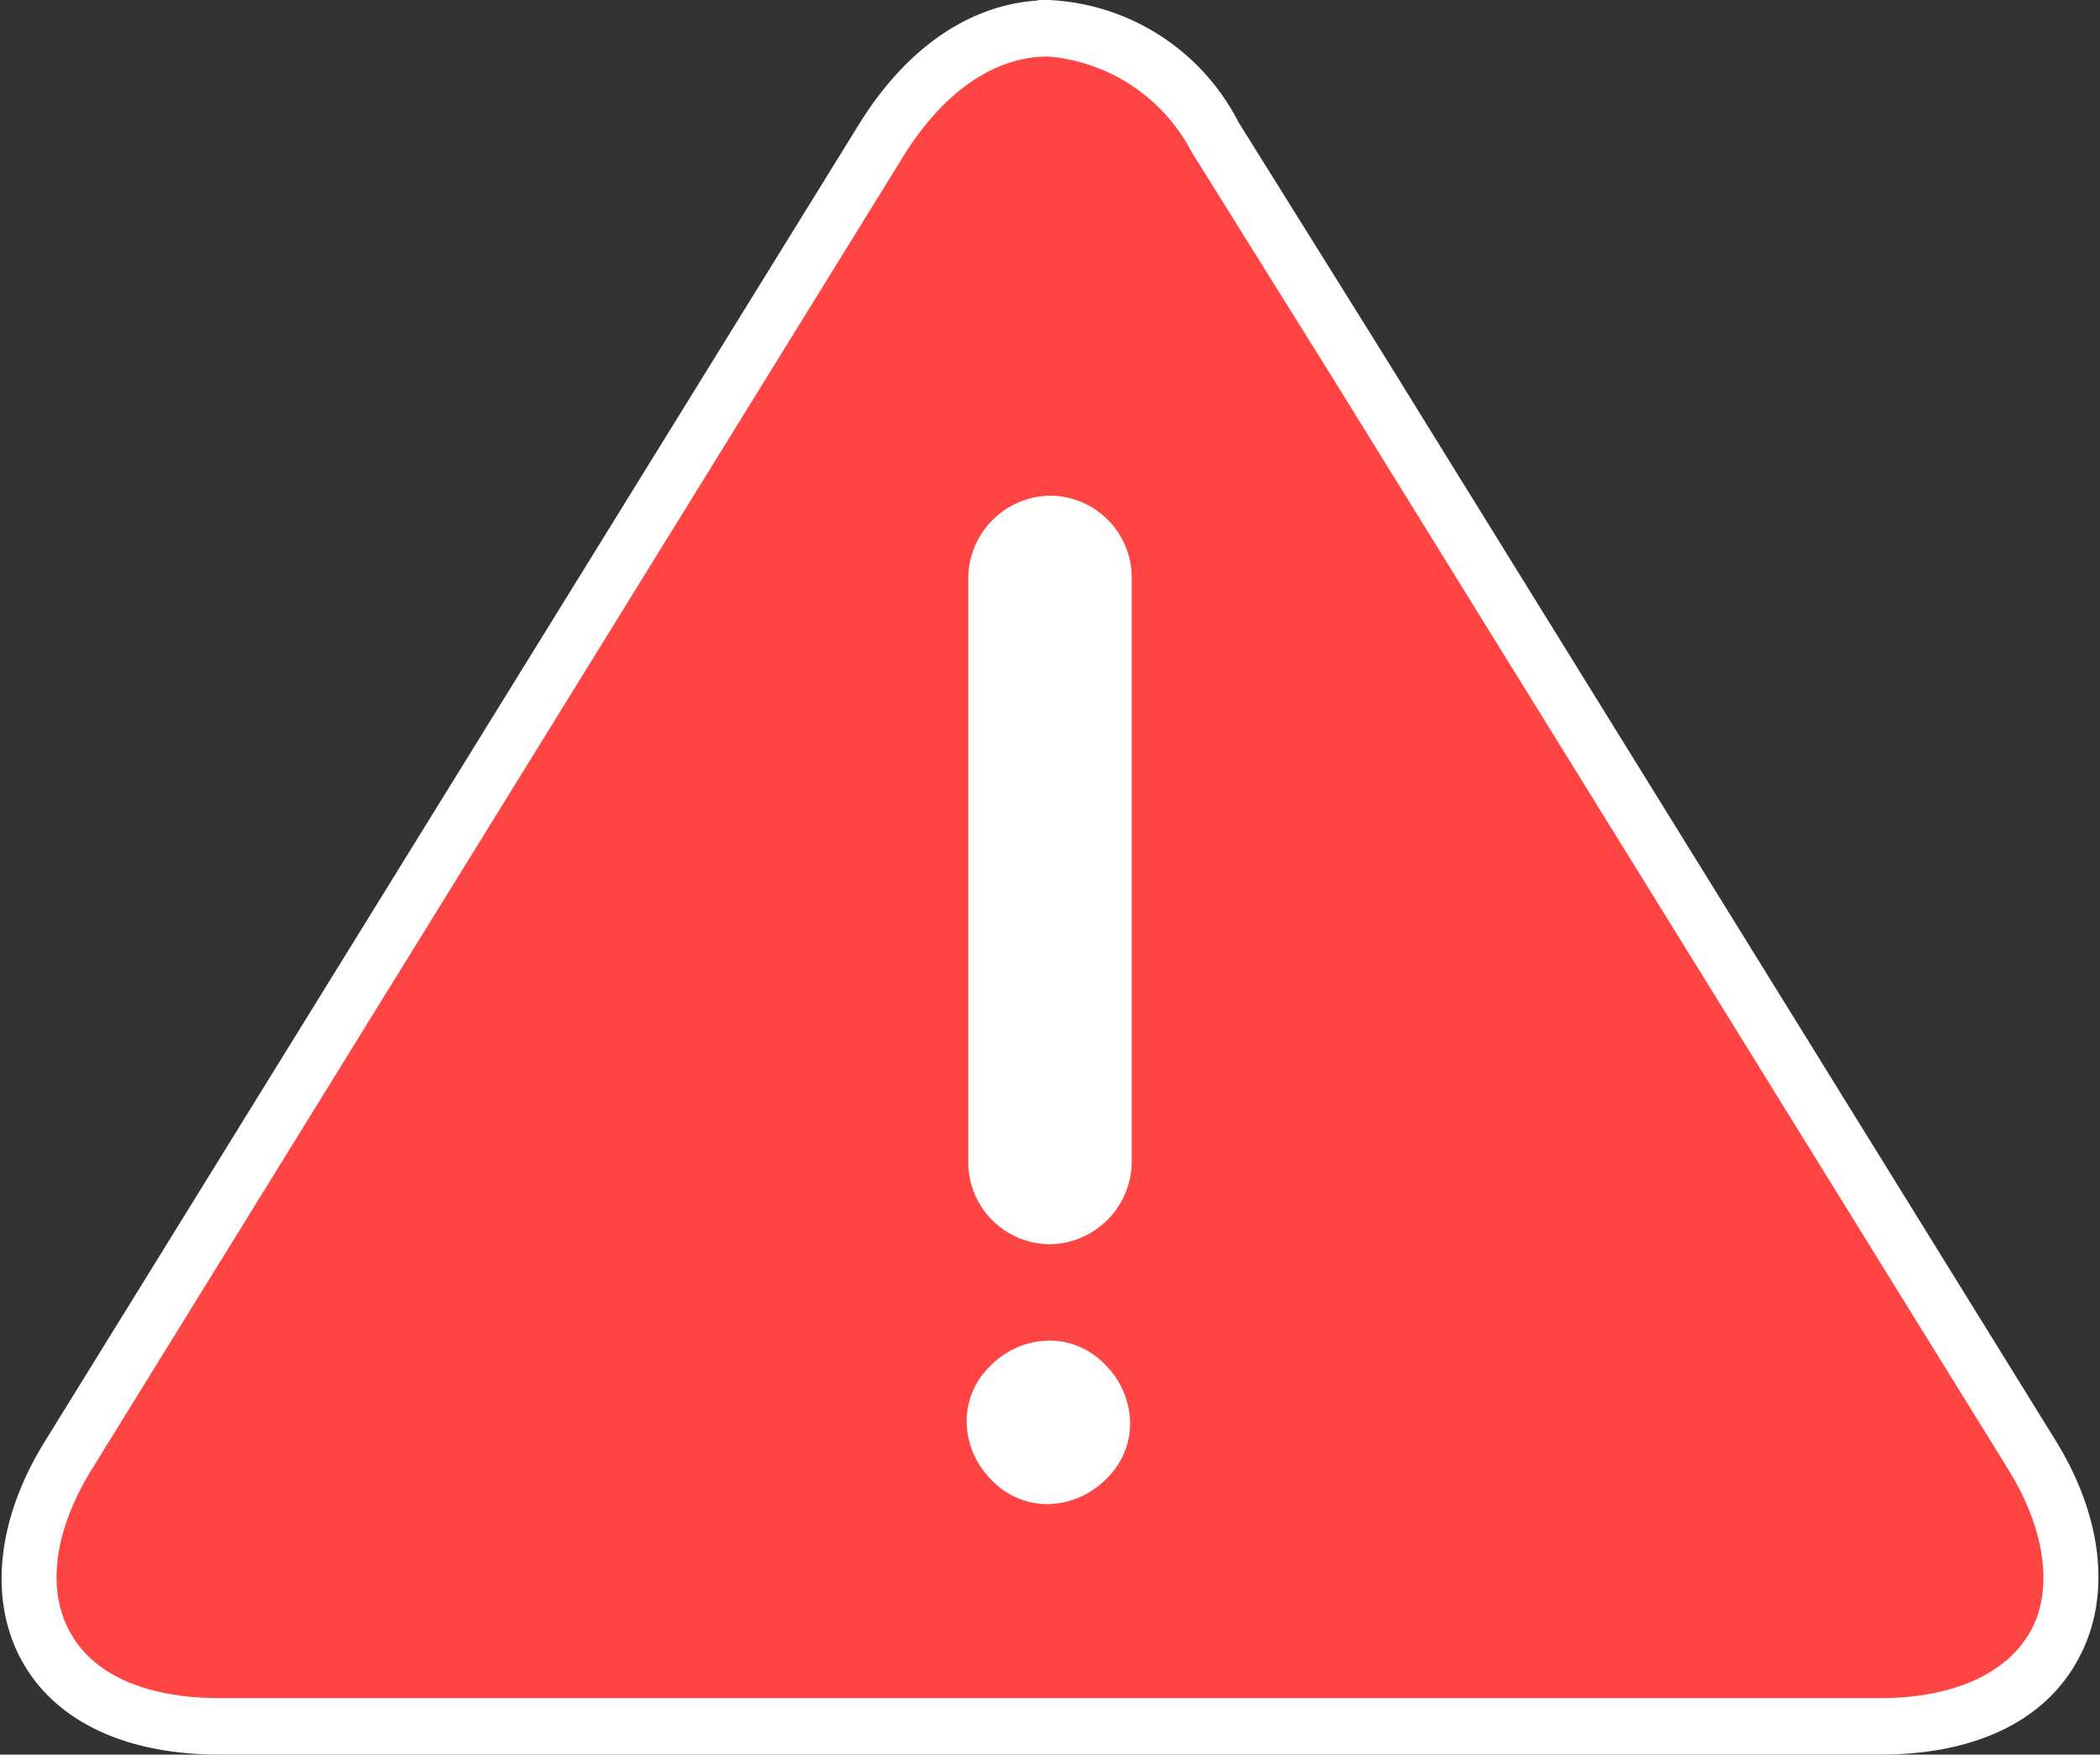 <svg xmlns="http://www.w3.org/2000/svg" width="52.908" height="44.2" viewBox="0 0 52.908 44.2">
  <rect x="0" y="0" width="52.908" height="44.2" fill="#333333" stroke="none"/>
  <g id="alert-svgrepo-com" transform="translate(0.34 -41.612)">
    <path id="Path_18636" data-name="Path 18636" d="M37.276,53.937l1.4,2.264L54.2,81.151c2.306,3.705.618,6.711-3.788,6.711H8.58c-4.364,0-6.093-3.047-3.788-6.752L25.254,48.091c2.306-3.705,6.052-3.705,8.358,0Z" transform="translate(-3.381 -3.05)" fill="#ff4544"/>
    <g id="Group_36727" data-name="Group 36727" transform="translate(24.014 54.099)">
      <path id="Path_18637" data-name="Path 18637" d="M235.771,179.168a2.065,2.065,0,0,1-2.059-2.059V162.371a2.092,2.092,0,0,1,2.059-2.059,2.065,2.065,0,0,1,2.059,2.059V177.11A2.092,2.092,0,0,1,235.771,179.168Z" transform="translate(-233.671 -160.312)" fill="#fff"/>
      <path id="Path_18638" data-name="Path 18638" d="M235.371,371.229a1.931,1.931,0,0,1-1.441-.618,2.1,2.1,0,0,1-.618-1.441,1.931,1.931,0,0,1,.618-1.441,2.1,2.1,0,0,1,1.441-.618,1.931,1.931,0,0,1,1.441.618,2.1,2.1,0,0,1,.618,1.441,1.931,1.931,0,0,1-.618,1.441A2.1,2.1,0,0,1,235.371,371.229Z" transform="translate(-233.312 -345.827)" fill="#fff"/>
    </g>
    <path id="Path_18639" data-name="Path 18639" d="M47.029,85.512H5.2c-2.264,0-3.952-.782-4.735-2.223s-.576-3.376.618-5.27l20.462-33.1c1.194-1.935,2.8-3.005,4.57-3.005h0A5.359,5.359,0,0,1,30.6,44.835l3.623,5.805h0l1.4,2.264L51.146,77.978c1.194,1.894,1.4,3.829.618,5.27C50.981,84.73,49.293,85.512,47.029,85.512ZM26.072,42.735h0c-1.441,0-2.8.906-3.87,2.594L1.74,78.431C.711,80.078.505,81.683,1.164,82.877s2.1,1.812,4.035,1.812h41.83c1.935,0,3.376-.659,4.035-1.812s.453-2.8-.576-4.446L34.965,53.358l-1.4-2.264-3.623-5.805A4.8,4.8,0,0,0,26.072,42.735Z" transform="translate(0)" fill="#fff" stroke="#fff" stroke-width="0.6"/>
  </g>
</svg>
